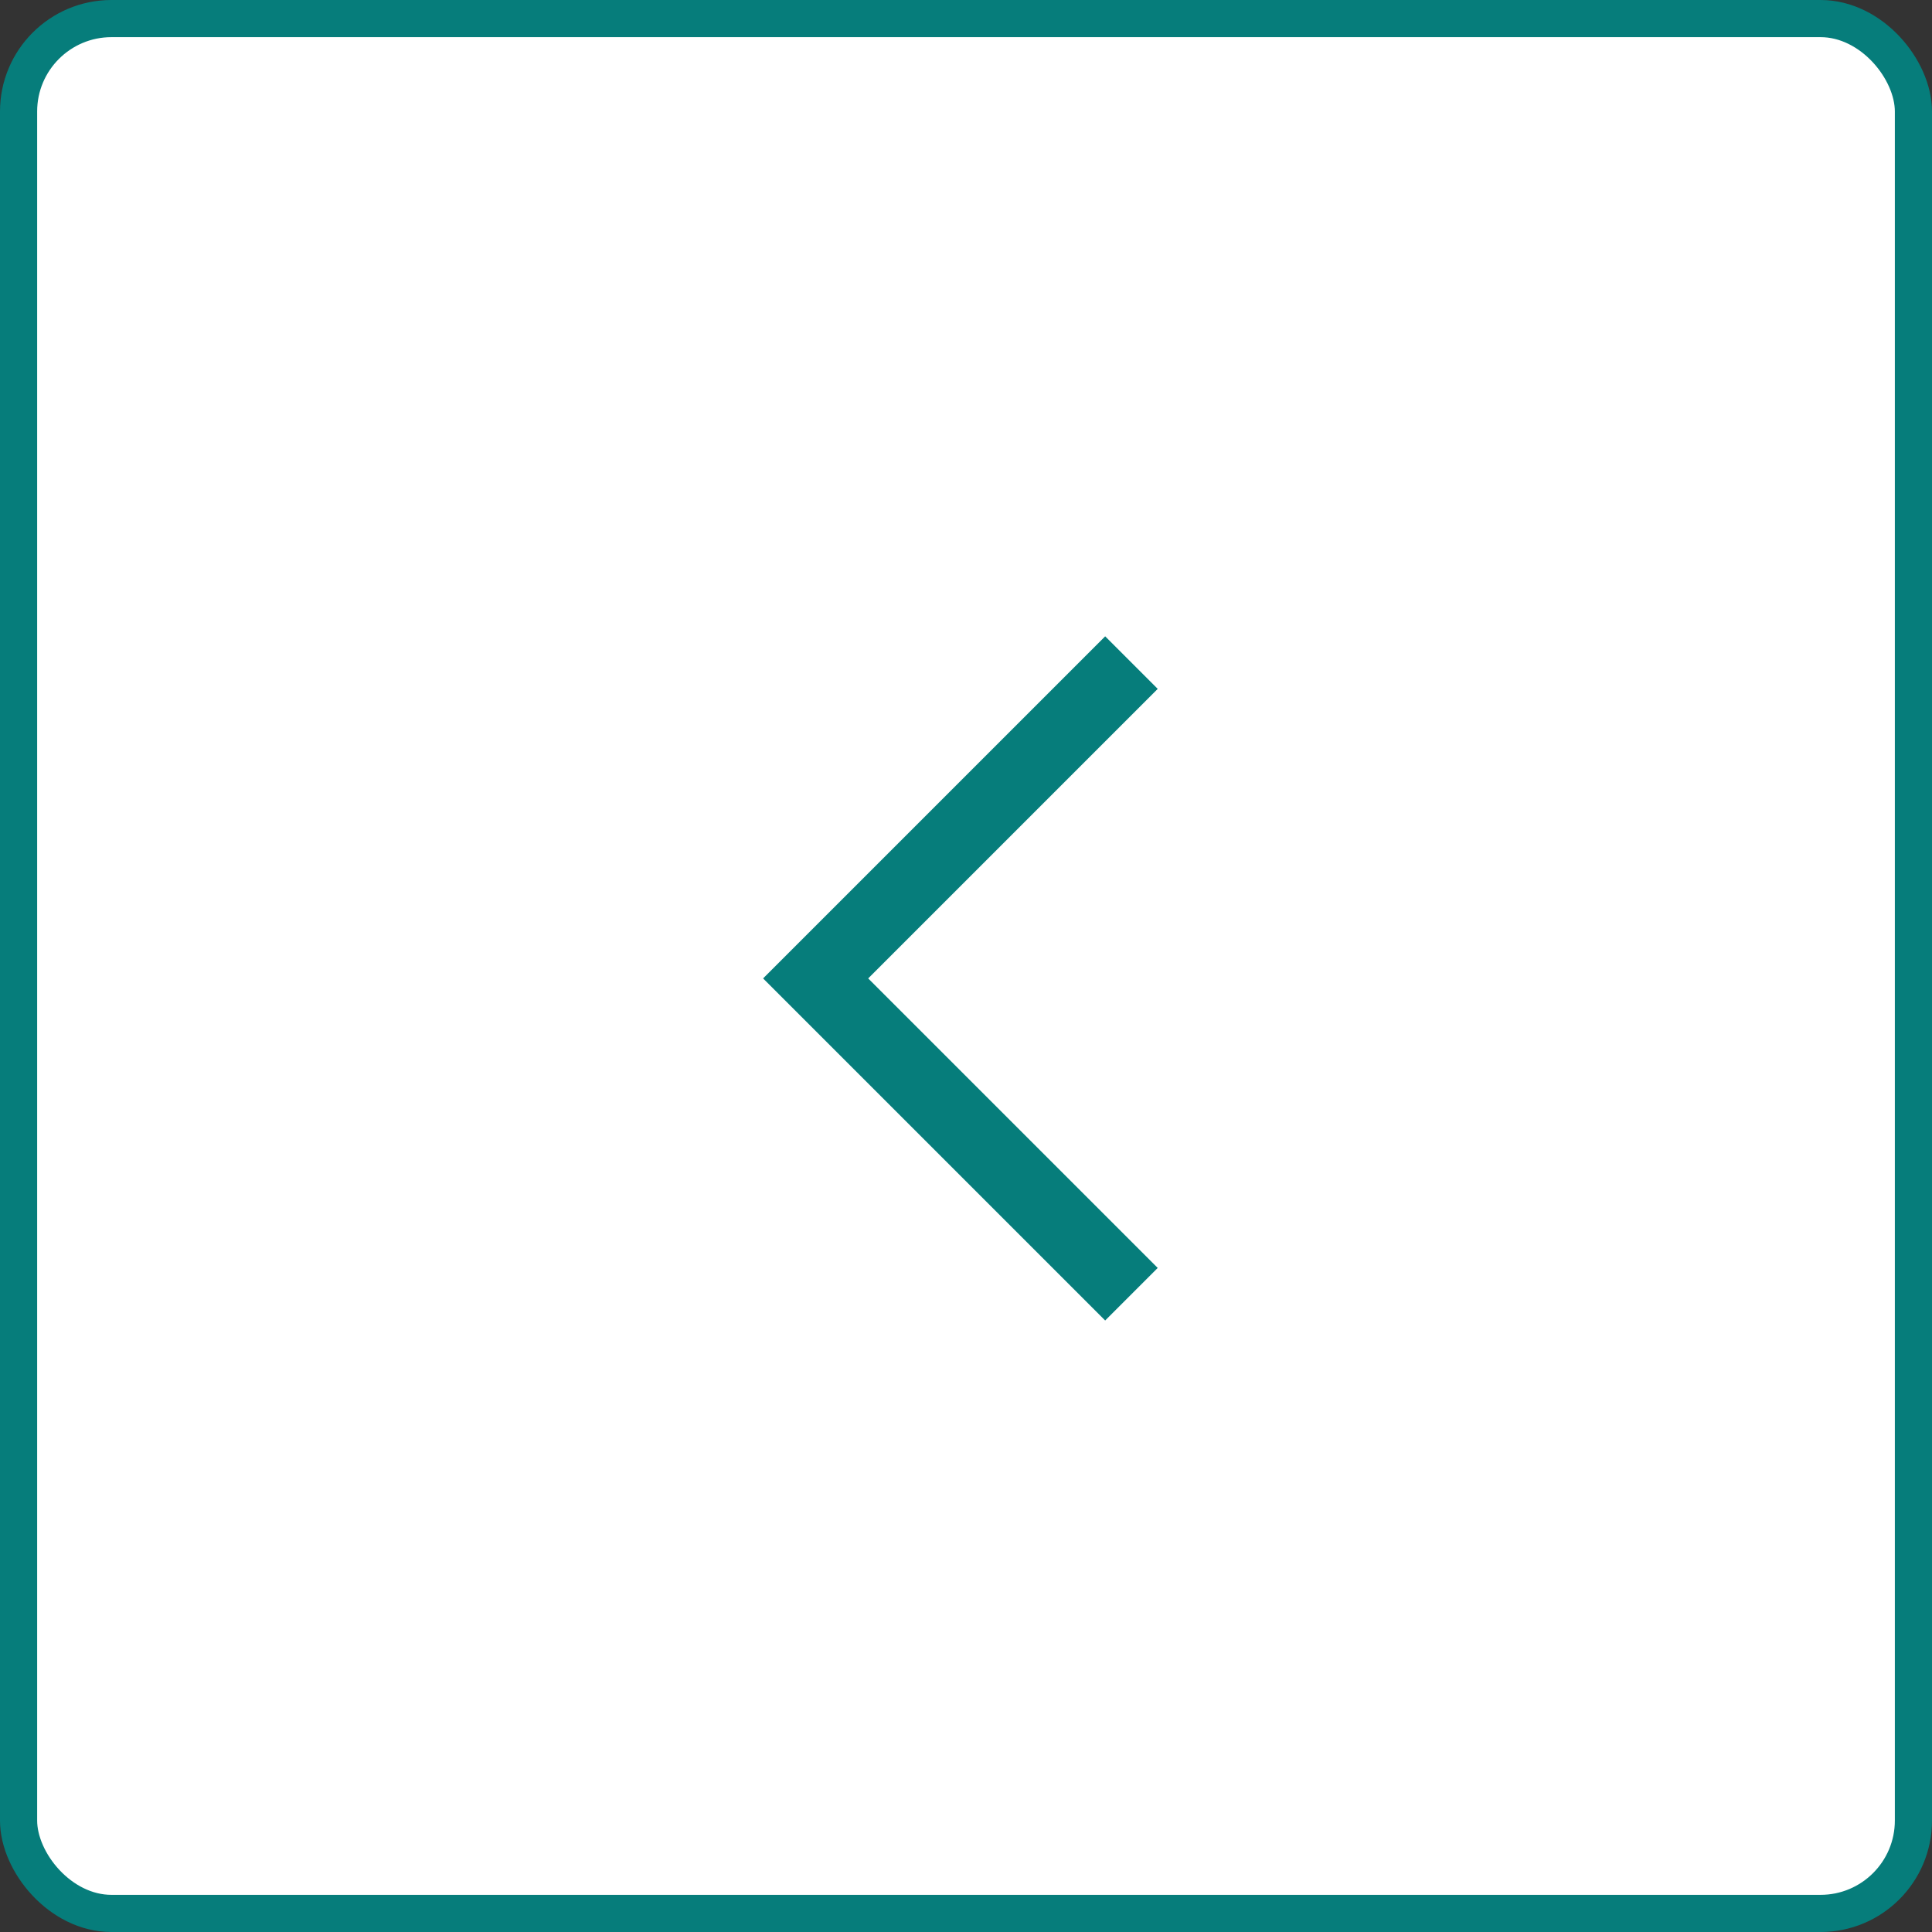 <svg width="52" height="52" viewBox="0 0 52 52" fill="none" xmlns="http://www.w3.org/2000/svg">
<rect x="0" y="0" width="52" height="52" fill="#333333" stroke="none"/>
<rect x="0.5" y="0.5" width="51" height="51" rx="2.5" fill="white" stroke="#067D7B"/>
<path d="M30.453 17.834L21.953 26.334L30.453 34.834" stroke="#067D7B" stroke-width="2"/>
</svg>
